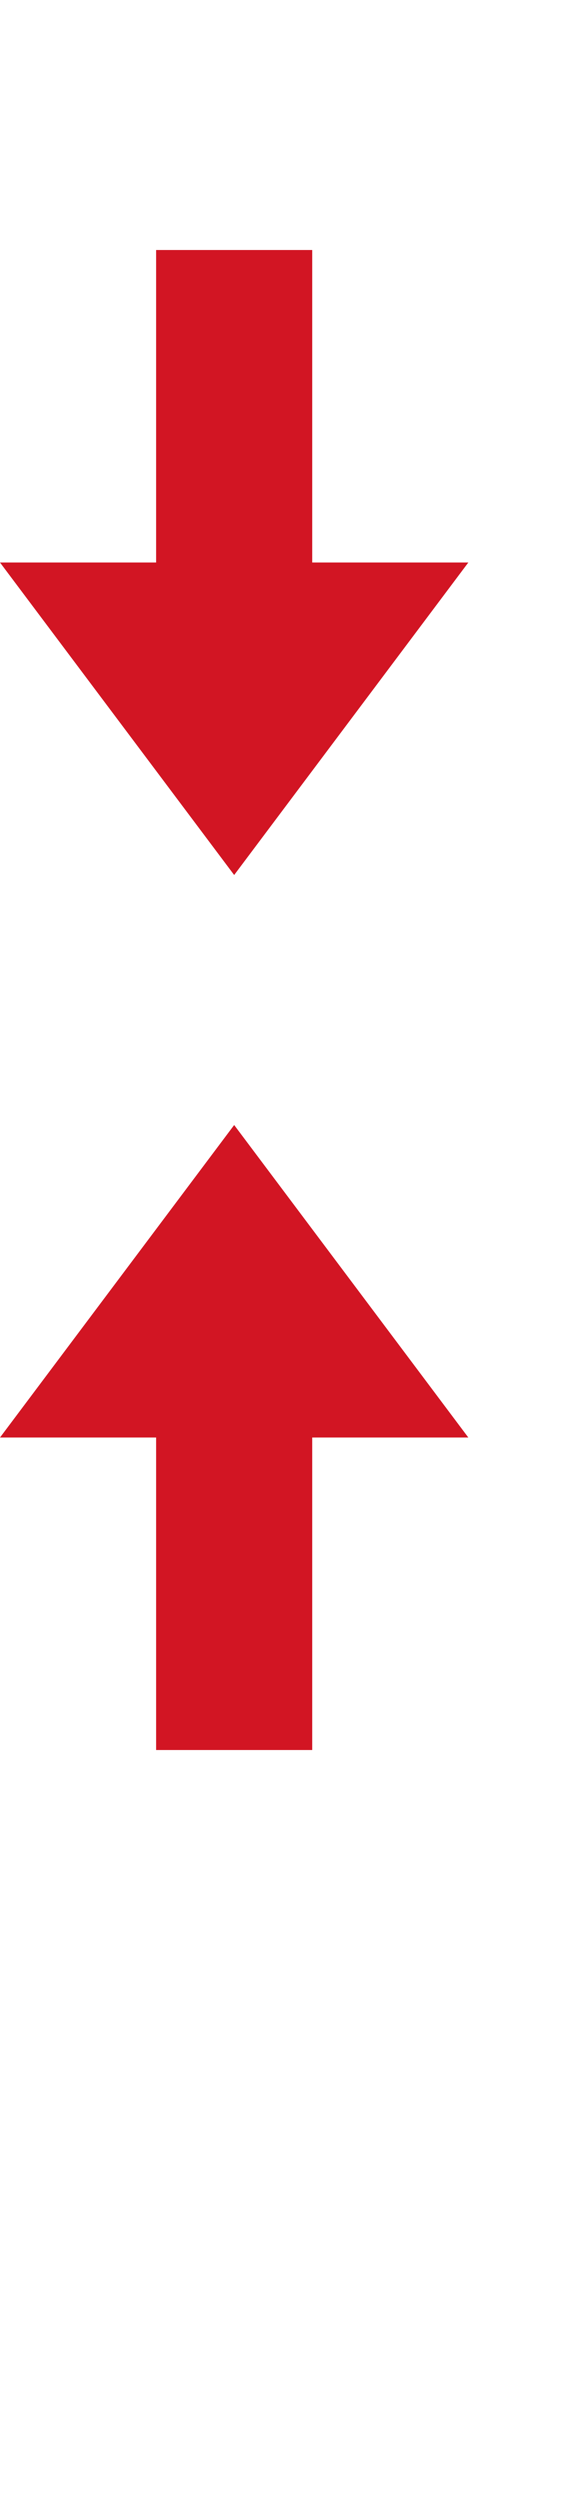 <svg _ngcontent-vym-c296="" xmlns="http://www.w3.org/2000/svg" width="18" height="80" class="ng-star-inserted"><path fill="#D21523" _ngcontent-vym-c296="" d="M0 18h5V8h5v10h5L7.5 28 0 18zM15 46h-5v10H5V46H0l7.5-10L15 46z"></path><path _ngcontent-vym-c296="" ></path></svg>